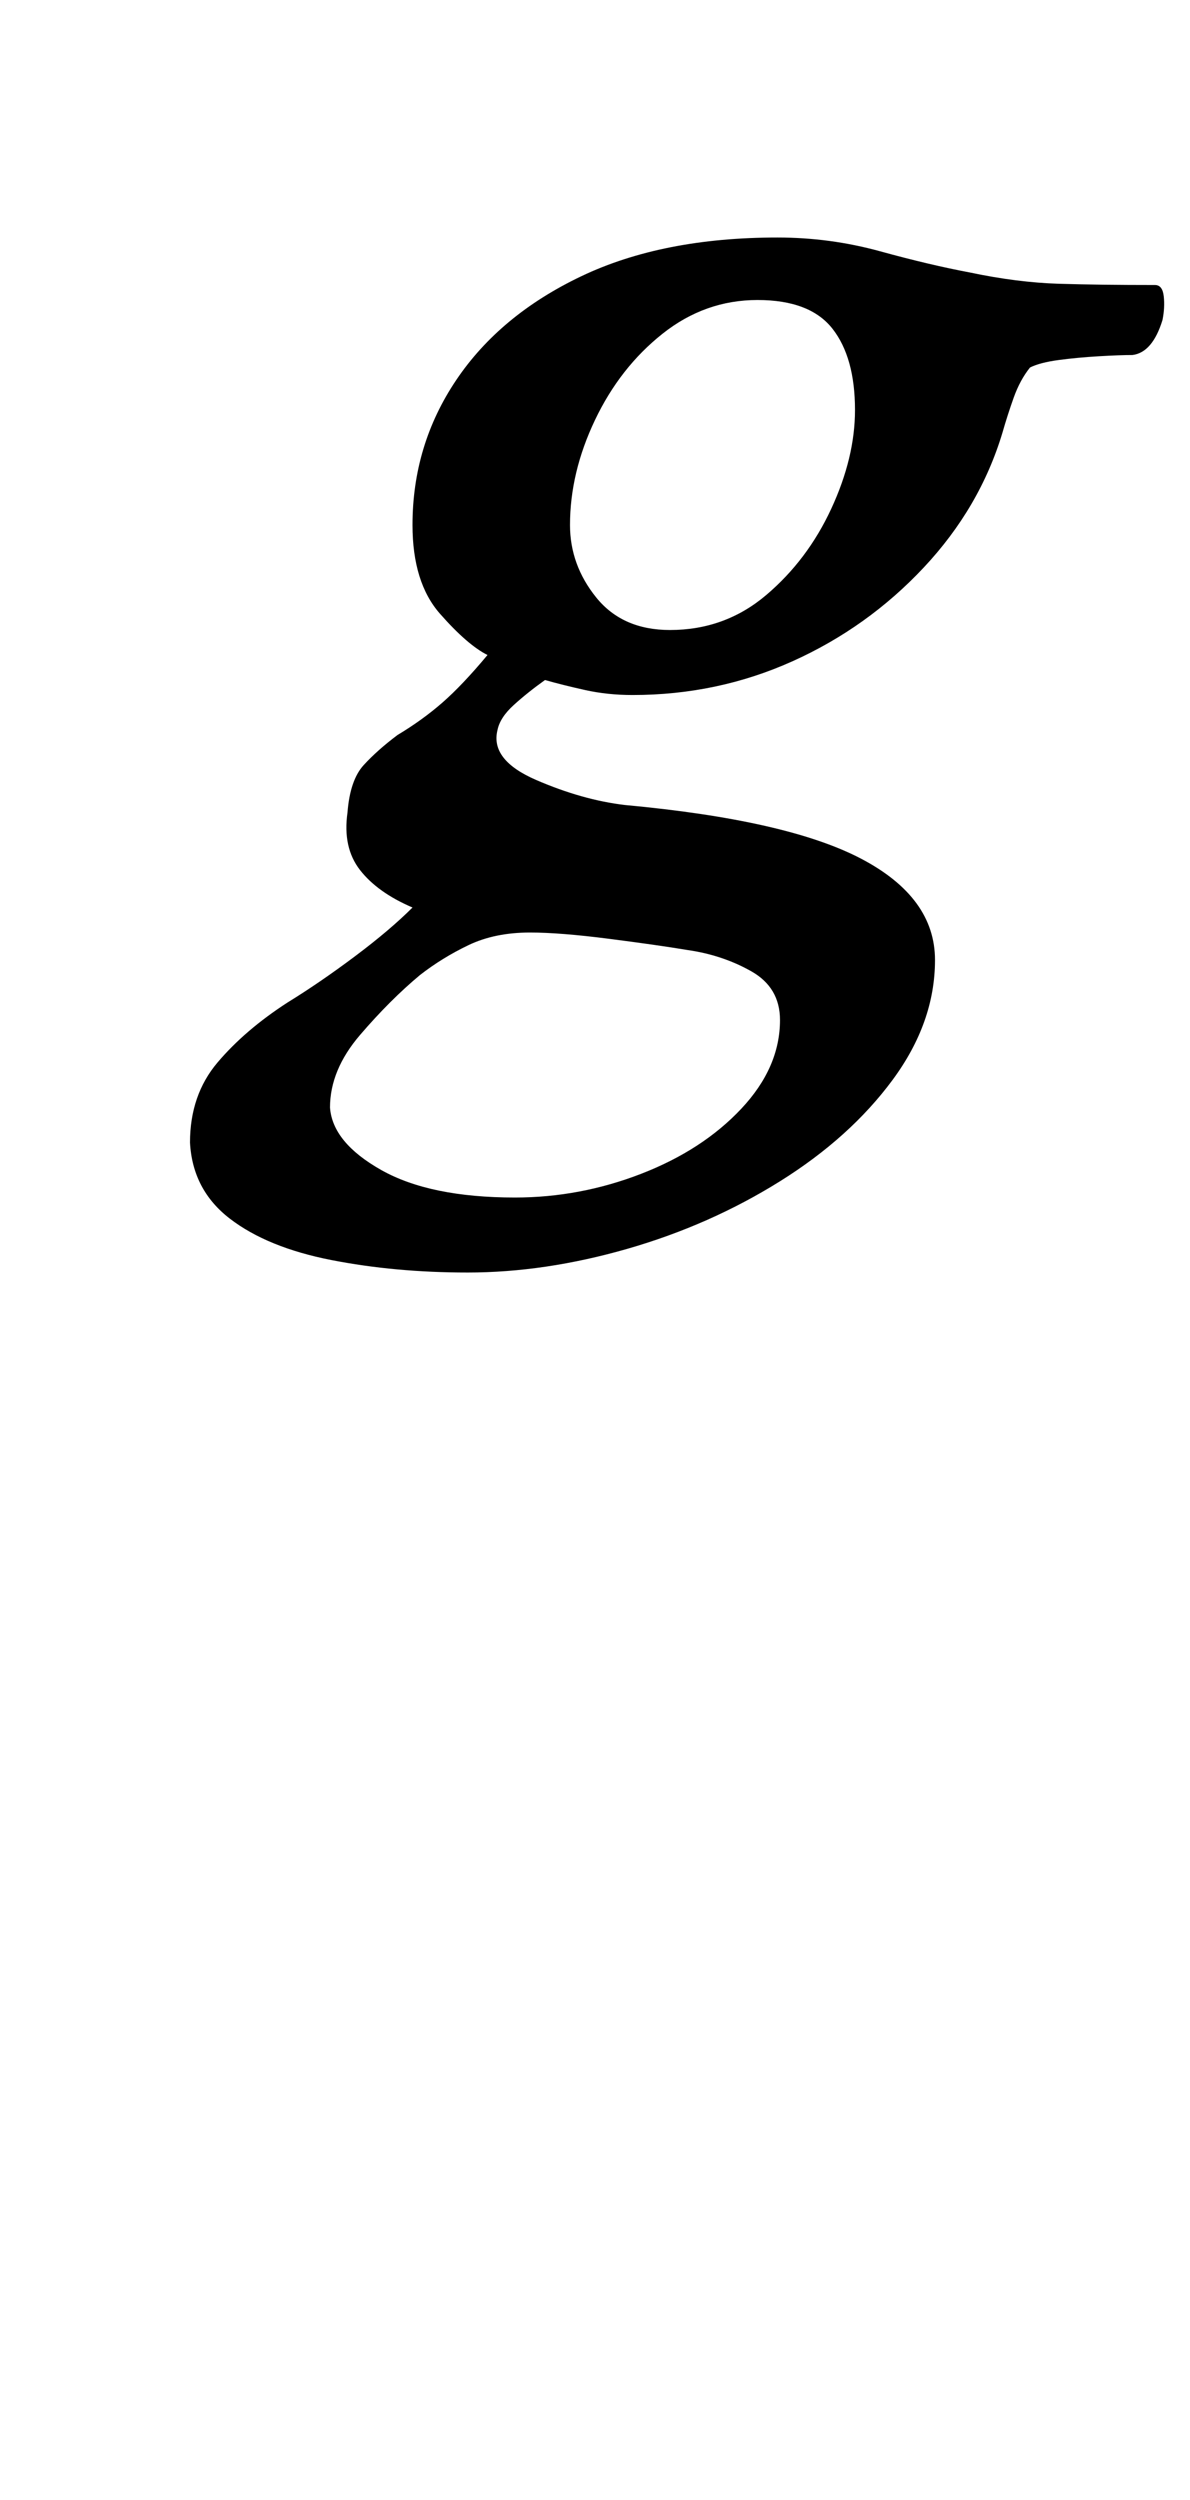 <?xml version="1.0" standalone="no"?>
<!DOCTYPE svg PUBLIC "-//W3C//DTD SVG 1.1//EN" "http://www.w3.org/Graphics/SVG/1.1/DTD/svg11.dtd" >
<svg xmlns="http://www.w3.org/2000/svg" xmlns:xlink="http://www.w3.org/1999/xlink" version="1.1" viewBox="-10 0 476 1000">
  <g transform="matrix(1 0 0 -1 0 800)">
   <path fill="currentColor"
d="M177 291q-29 0 -54.5 5t-40.5 16.5t-16 30.5q0 19 11 32t28 24q13 8 27 18.5t23 19.5q-14 6 -21 15t-5 23q1 13 6.5 19t13.5 12q10 6 18 13t18 19q-8 4 -19 16.5t-11 35.5q0 32 17.5 58t50 41.5t78.5 15.5q21 0 41 -5.5t36 -8.5q19 -4 35.5 -4.5t38.5 -0.5q3 0 3.5 -4.5
t-0.5 -9.5q-4 -13 -12 -14q-5 0 -13.5 -0.5t-16 -1.5t-11.5 -3q-4 -5 -6.5 -12t-4.5 -14q-9 -30 -31.5 -54t-52.5 -37.5t-64 -13.5q-10 0 -19 2t-16 4q-7 -5 -12.5 -10t-6.5 -10q-3 -12 15.5 -20t35.5 -10q65 -6 94.5 -21.5t29.5 -40.5t-17 -48t-45 -40.5t-61 -27t-64 -9.5z
M196 321q26 0 50.5 9.5t40 26t15.5 35.5q0 13 -11.5 19.5t-25.5 8.5q-12 2 -31.5 4.5t-31.5 2.5q-14 0 -24.5 -5t-19.5 -12q-12 -10 -24 -24t-12 -29q1 -14 20.5 -25t53.5 -11zM258 548q22 0 38.5 14t26 34.5t9.5 39.5q0 21 -9 32.5t-30 11.5t-38 -13.5t-27 -34.5t-10 -42
q0 -16 10.5 -29t29.5 -13z" />
  </g>

</svg>
